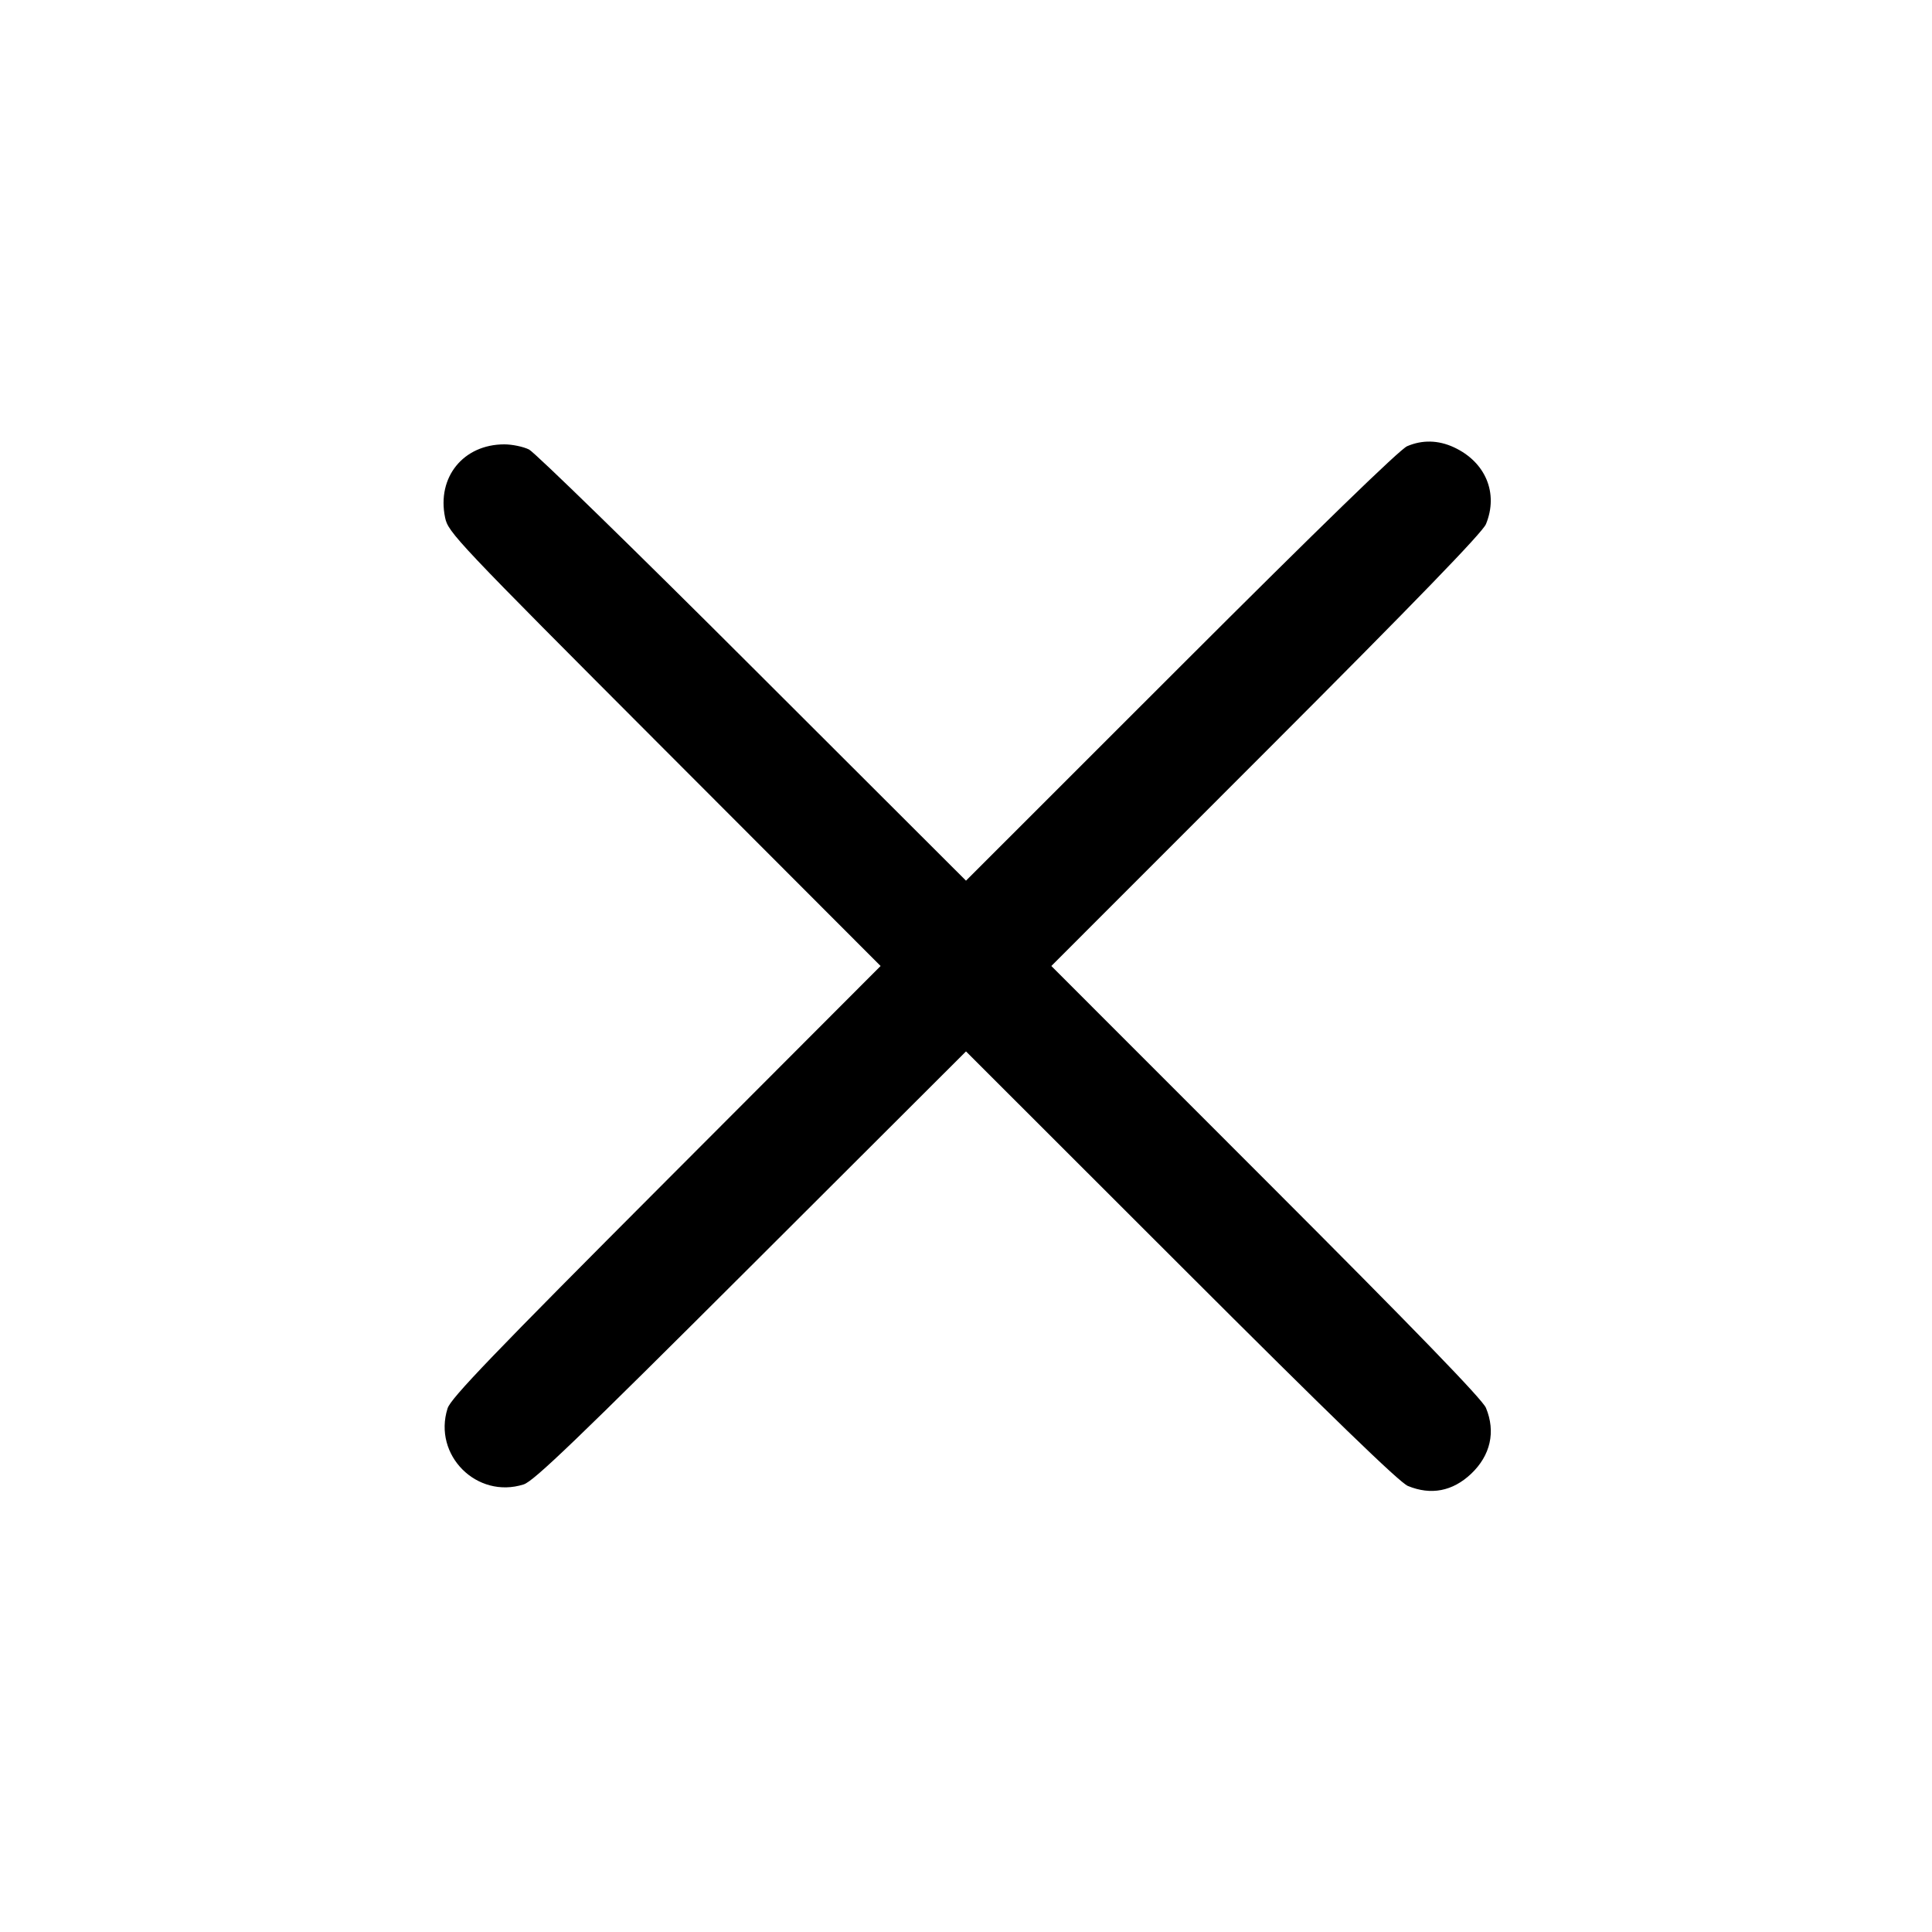 <svg xmlns="http://www.w3.org/2000/svg" width="24" height="24" viewBox="0 0 24 24"><path d="M17.480 5.543 C 17.390 5.581,16.384 6.558,14.670 8.271 L 12.000 10.940 9.350 8.294 C 7.893 6.838,6.642 5.619,6.572 5.584 C 6.502 5.549,6.363 5.520,6.265 5.520 C 5.756 5.520,5.425 5.928,5.529 6.429 C 5.567 6.614,5.657 6.709,8.253 9.310 L 10.939 12.000 8.274 14.670 C 6.119 16.829,5.599 17.370,5.560 17.495 C 5.375 18.076,5.924 18.625,6.505 18.440 C 6.630 18.401,7.171 17.881,9.330 15.726 L 12.000 13.061 14.670 15.729 C 16.534 17.592,17.385 18.416,17.489 18.459 C 17.776 18.577,18.044 18.526,18.275 18.308 C 18.516 18.079,18.582 17.786,18.459 17.489 C 18.416 17.385,17.592 16.534,15.729 14.670 L 13.060 12.000 15.729 9.330 C 17.592 7.466,18.416 6.615,18.459 6.511 C 18.617 6.127,18.455 5.739,18.060 5.556 C 17.867 5.467,17.669 5.462,17.480 5.543 " stroke="none" fill-rule="evenodd" fill="black"></path></svg>